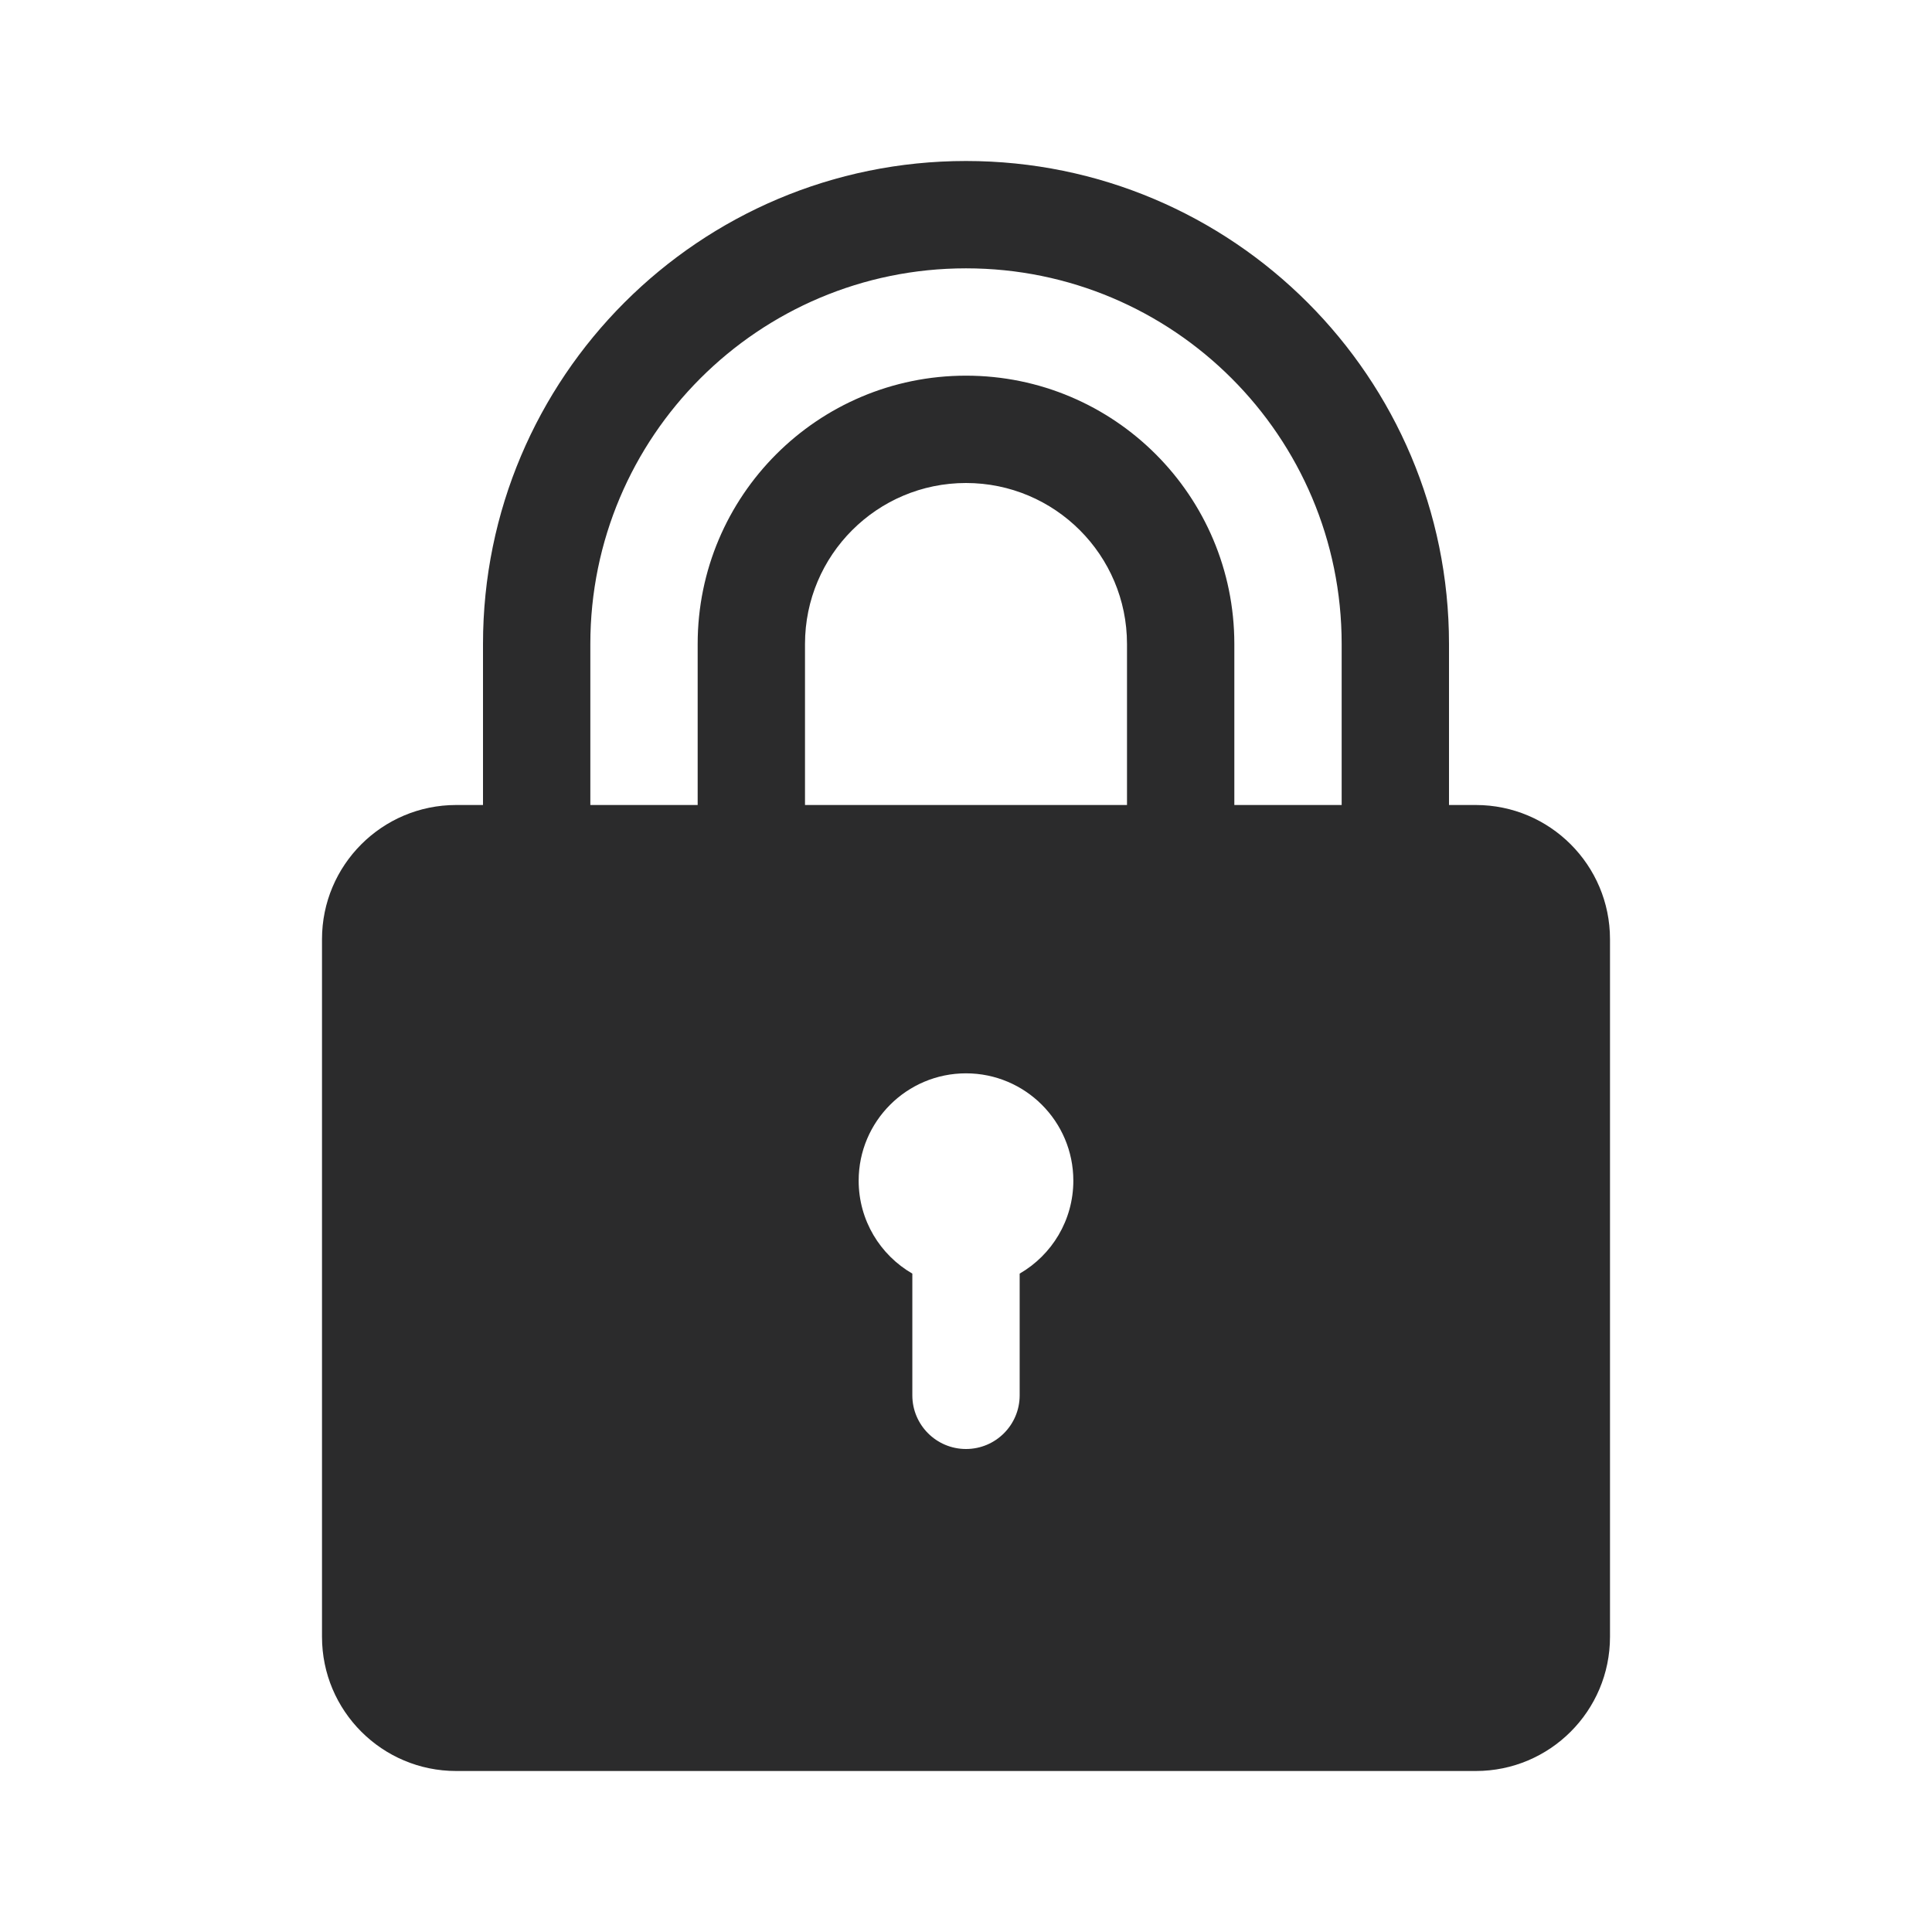<svg width="18" height="18" viewBox="0 0 18 18" fill="none" xmlns="http://www.w3.org/2000/svg">
<path fill-rule="evenodd" clip-rule="evenodd" d="M5.5 6C5.5 4.067 7.067 2.5 9 2.5C10.933 2.5 12.5 4.067 12.5 6V7.5H11.5V6C11.5 4.619 10.381 3.5 9 3.5C7.619 3.5 6.5 4.619 6.5 6V7.5H5.5V6ZM4.5 7.5V6C4.5 3.515 6.515 1.5 9 1.5C11.485 1.5 13.5 3.515 13.5 6V7.5H13.75C14.44 7.5 15 8.06 15 8.75V15.25C15 15.94 14.44 16.5 13.75 16.5H4.25C3.56 16.5 3 15.94 3 15.25V8.75C3 8.06 3.56 7.5 4.25 7.5H4.5ZM7.5 7.5H10.5V6C10.5 5.172 9.828 4.5 9 4.5C8.172 4.5 7.5 5.172 7.5 6V7.5ZM9.5 11.866C9.799 11.693 10 11.37 10 11C10 10.448 9.552 10 9 10C8.448 10 8 10.448 8 11C8 11.37 8.201 11.693 8.5 11.866V13C8.5 13.276 8.724 13.5 9 13.5C9.276 13.5 9.5 13.276 9.5 13V11.866Z" fill="#2B2B2C"/>
</svg>

